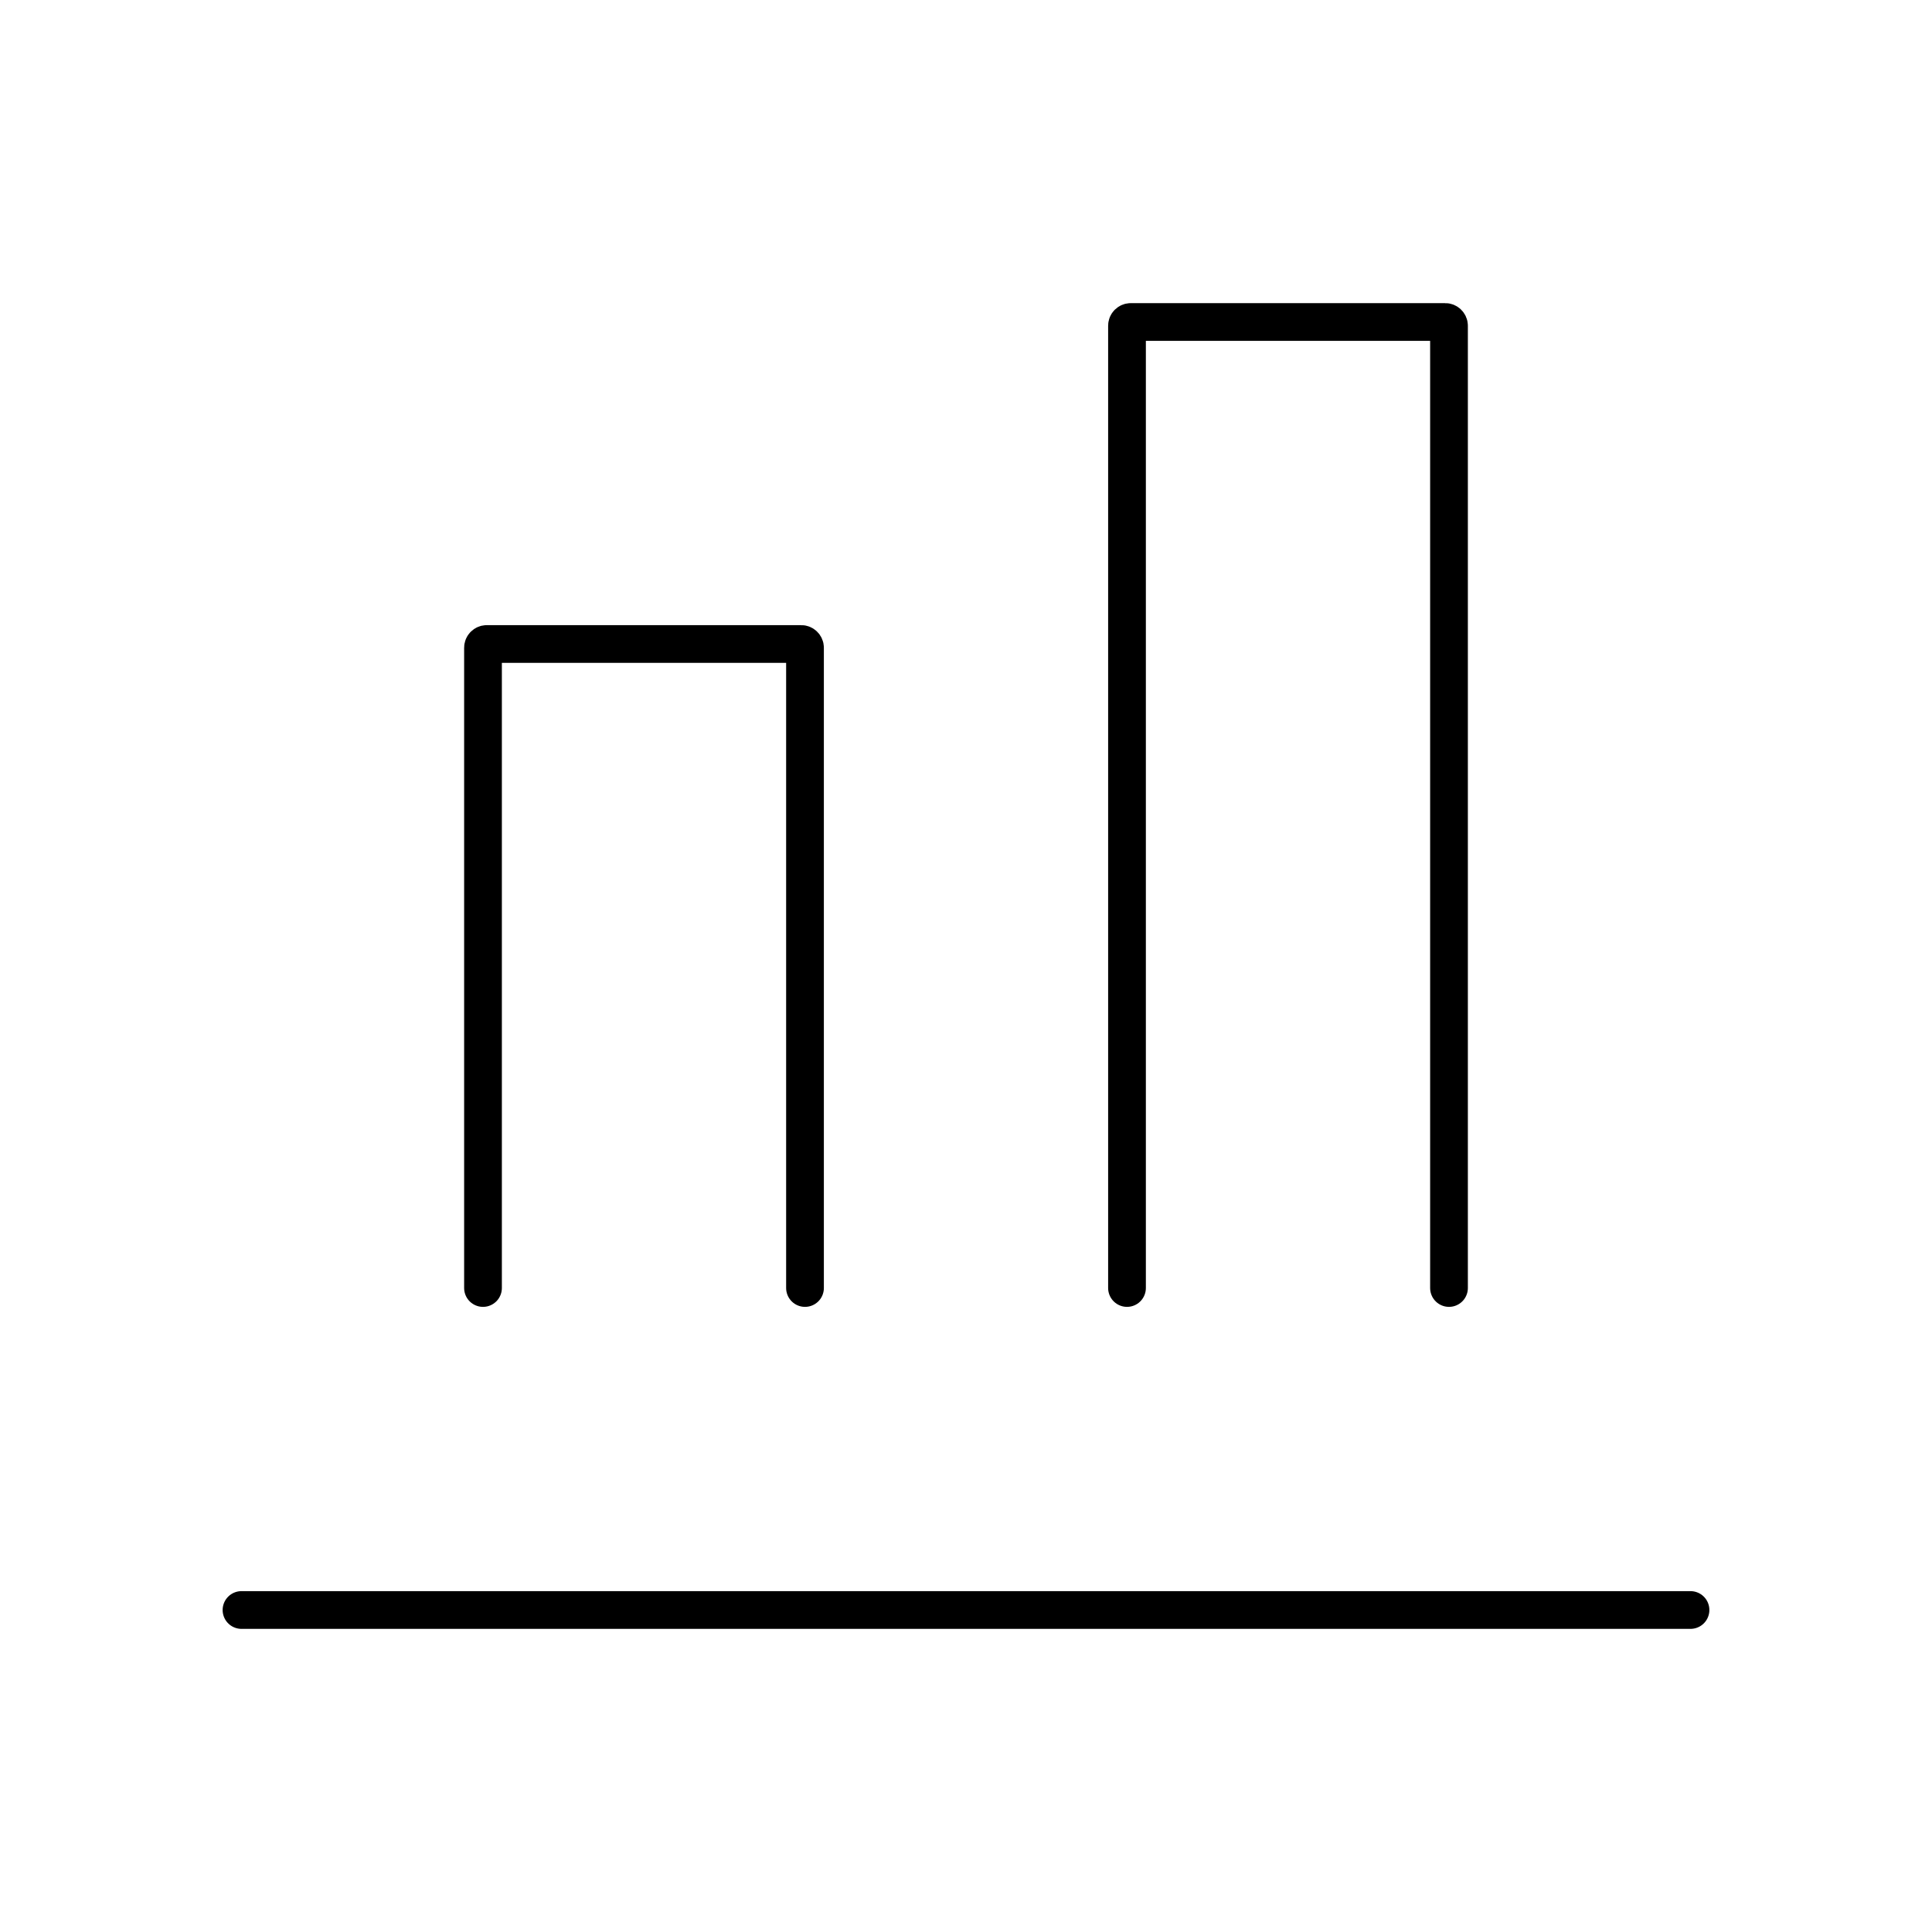 <svg width="1024" height="1024" viewBox="0 0 1024 1024" fill="none" xmlns="http://www.w3.org/2000/svg">
    <path d="M896 853.334H128" stroke="black" stroke-width="20" stroke-linecap="round"/>
    <path d="M426.667 682.667V343.334C426.667 342.229 425.771 341.334 424.667 341.334H258C256.895 341.334 256 342.229 256 343.334V682.667" stroke="black" stroke-width="20" stroke-linecap="round"/>
    <path d="M768 682.666V172.666C768 171.561 767.104 170.666 766 170.666H599.333C598.228 170.666 597.333 171.561 597.333 172.666V682.666" stroke="black" stroke-width="20" stroke-linecap="round"/>
</svg>
